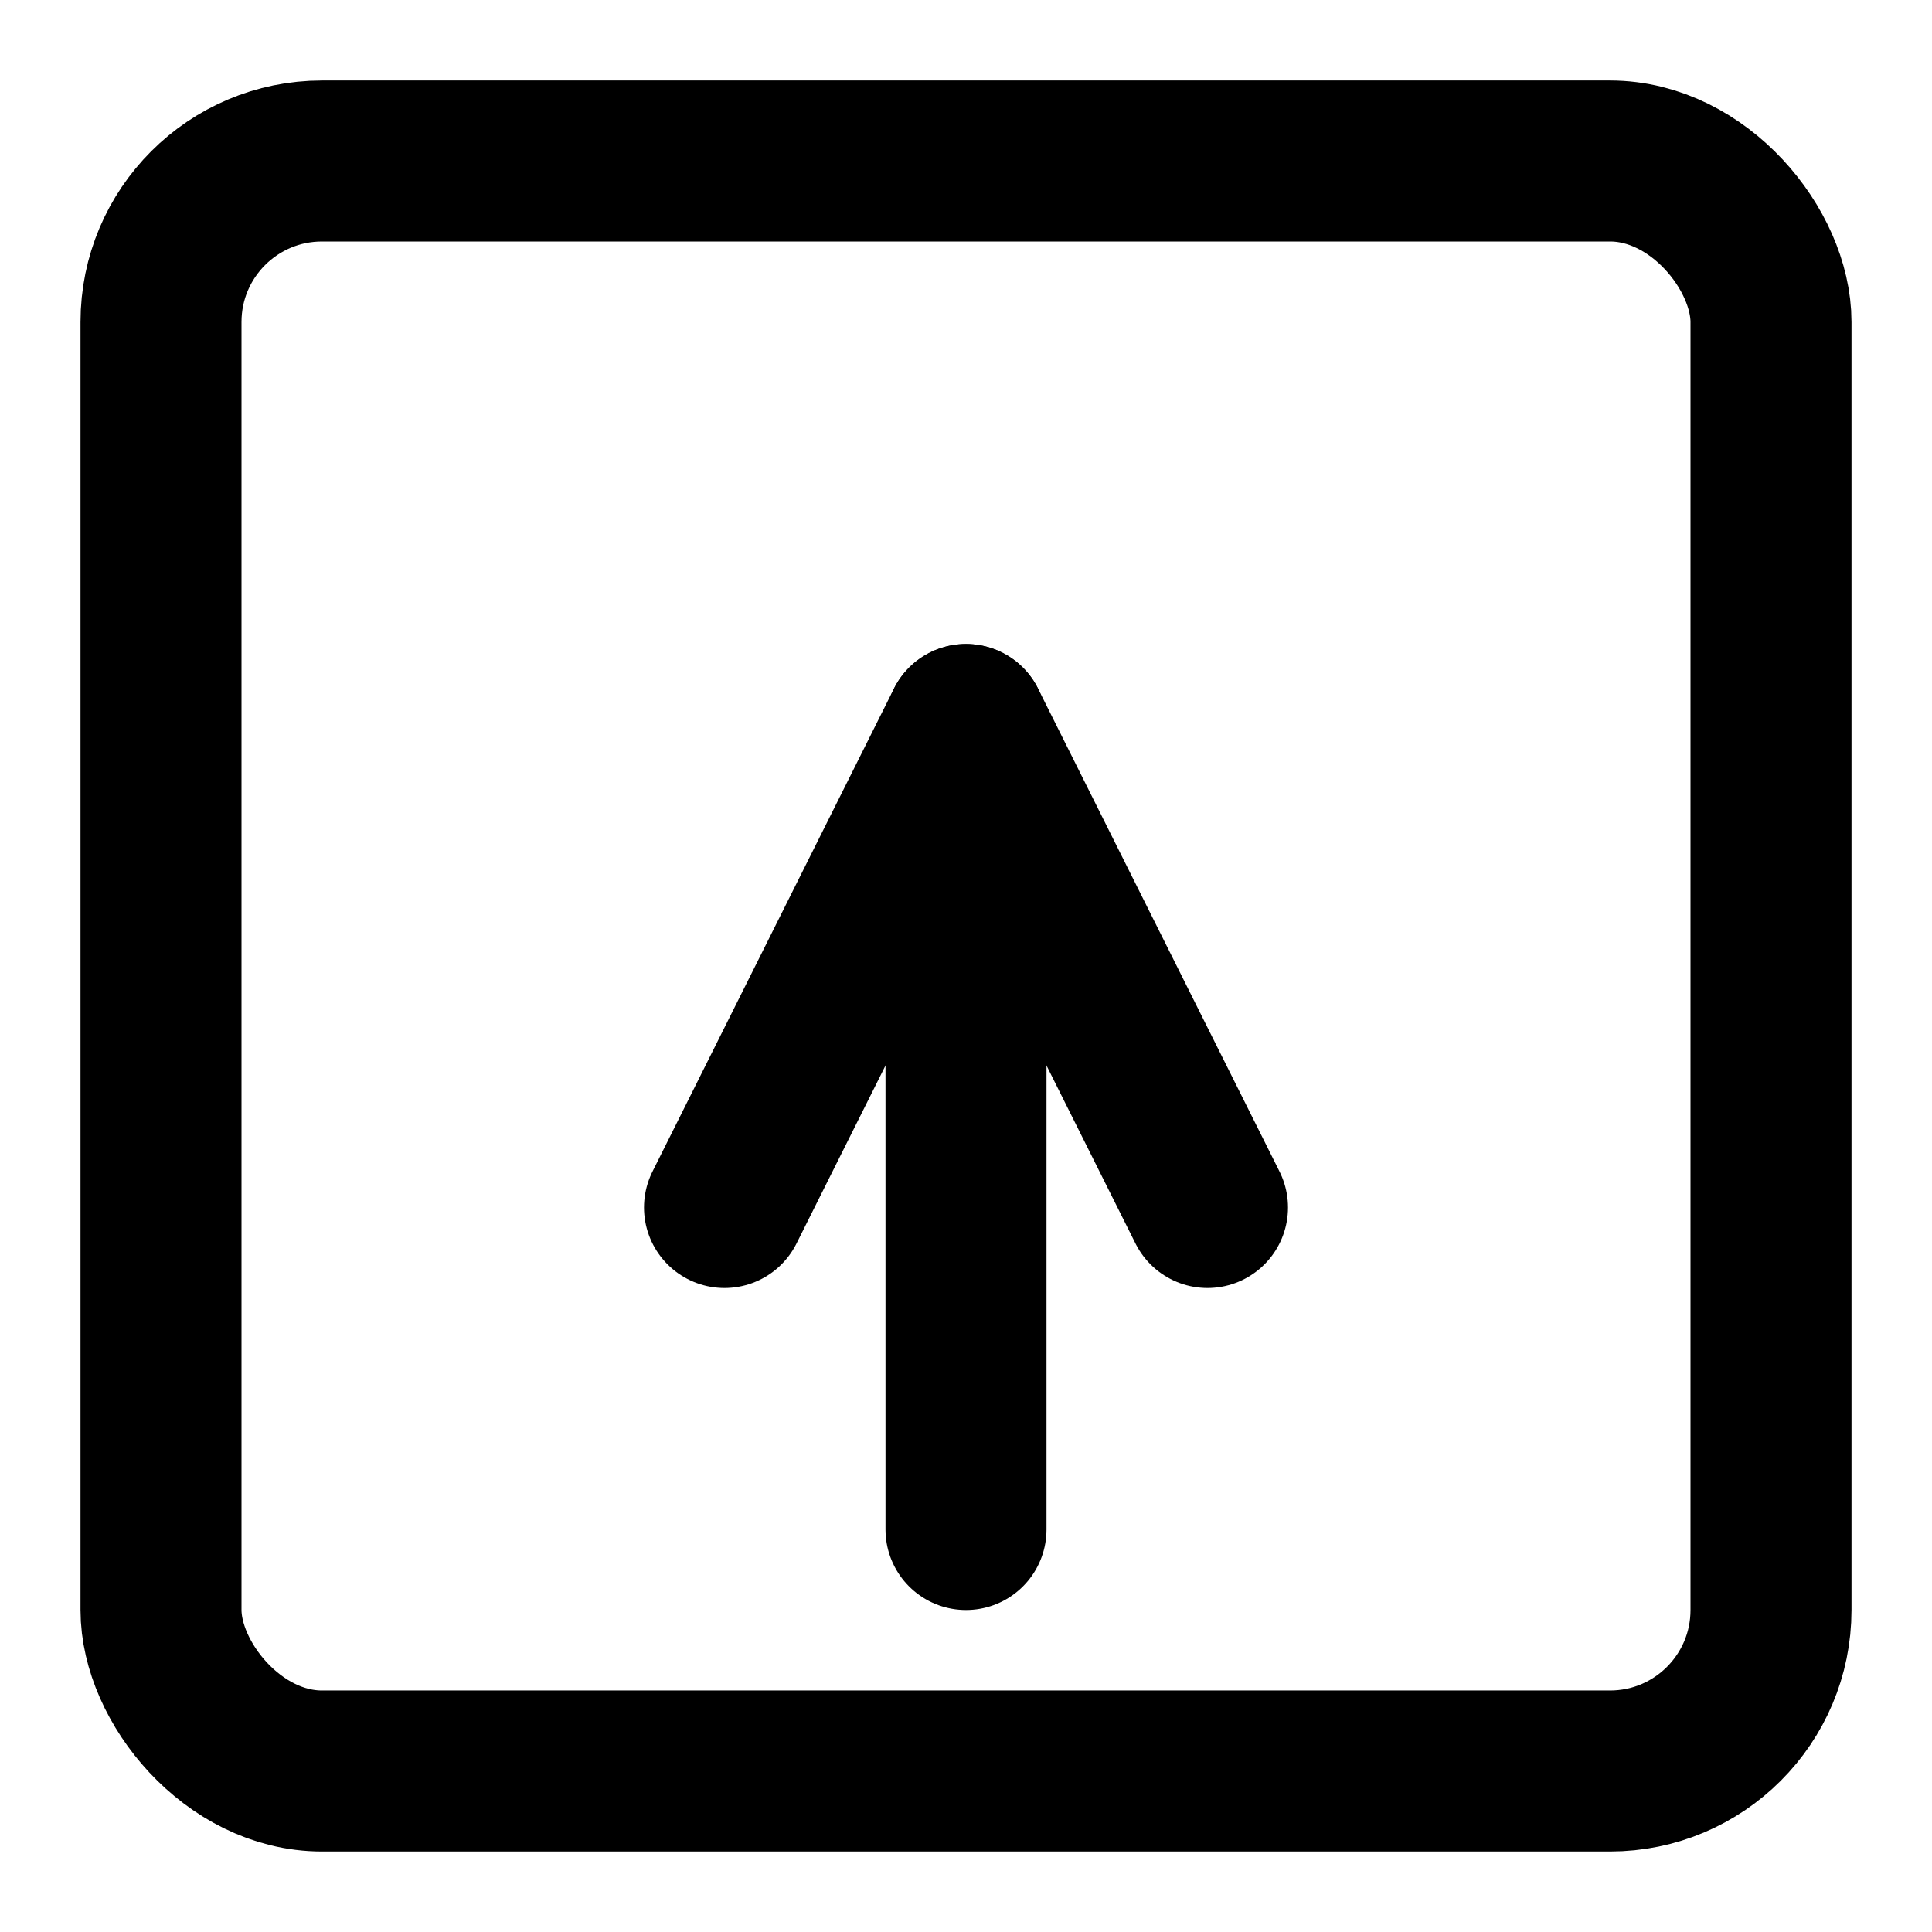 <svg xmlns="http://www.w3.org/2000/svg" viewBox="0 0 24 24" fill="none" stroke="currentColor" stroke-width="2" stroke-linecap="round" stroke-linejoin="round" class="text-gray-600">
  <rect x="2" y="2" width="20" height="20" rx="2"/>
  <path d="M12 19V9"/>
  <path d="M9 15l3-6 3 6"/>
</svg>
